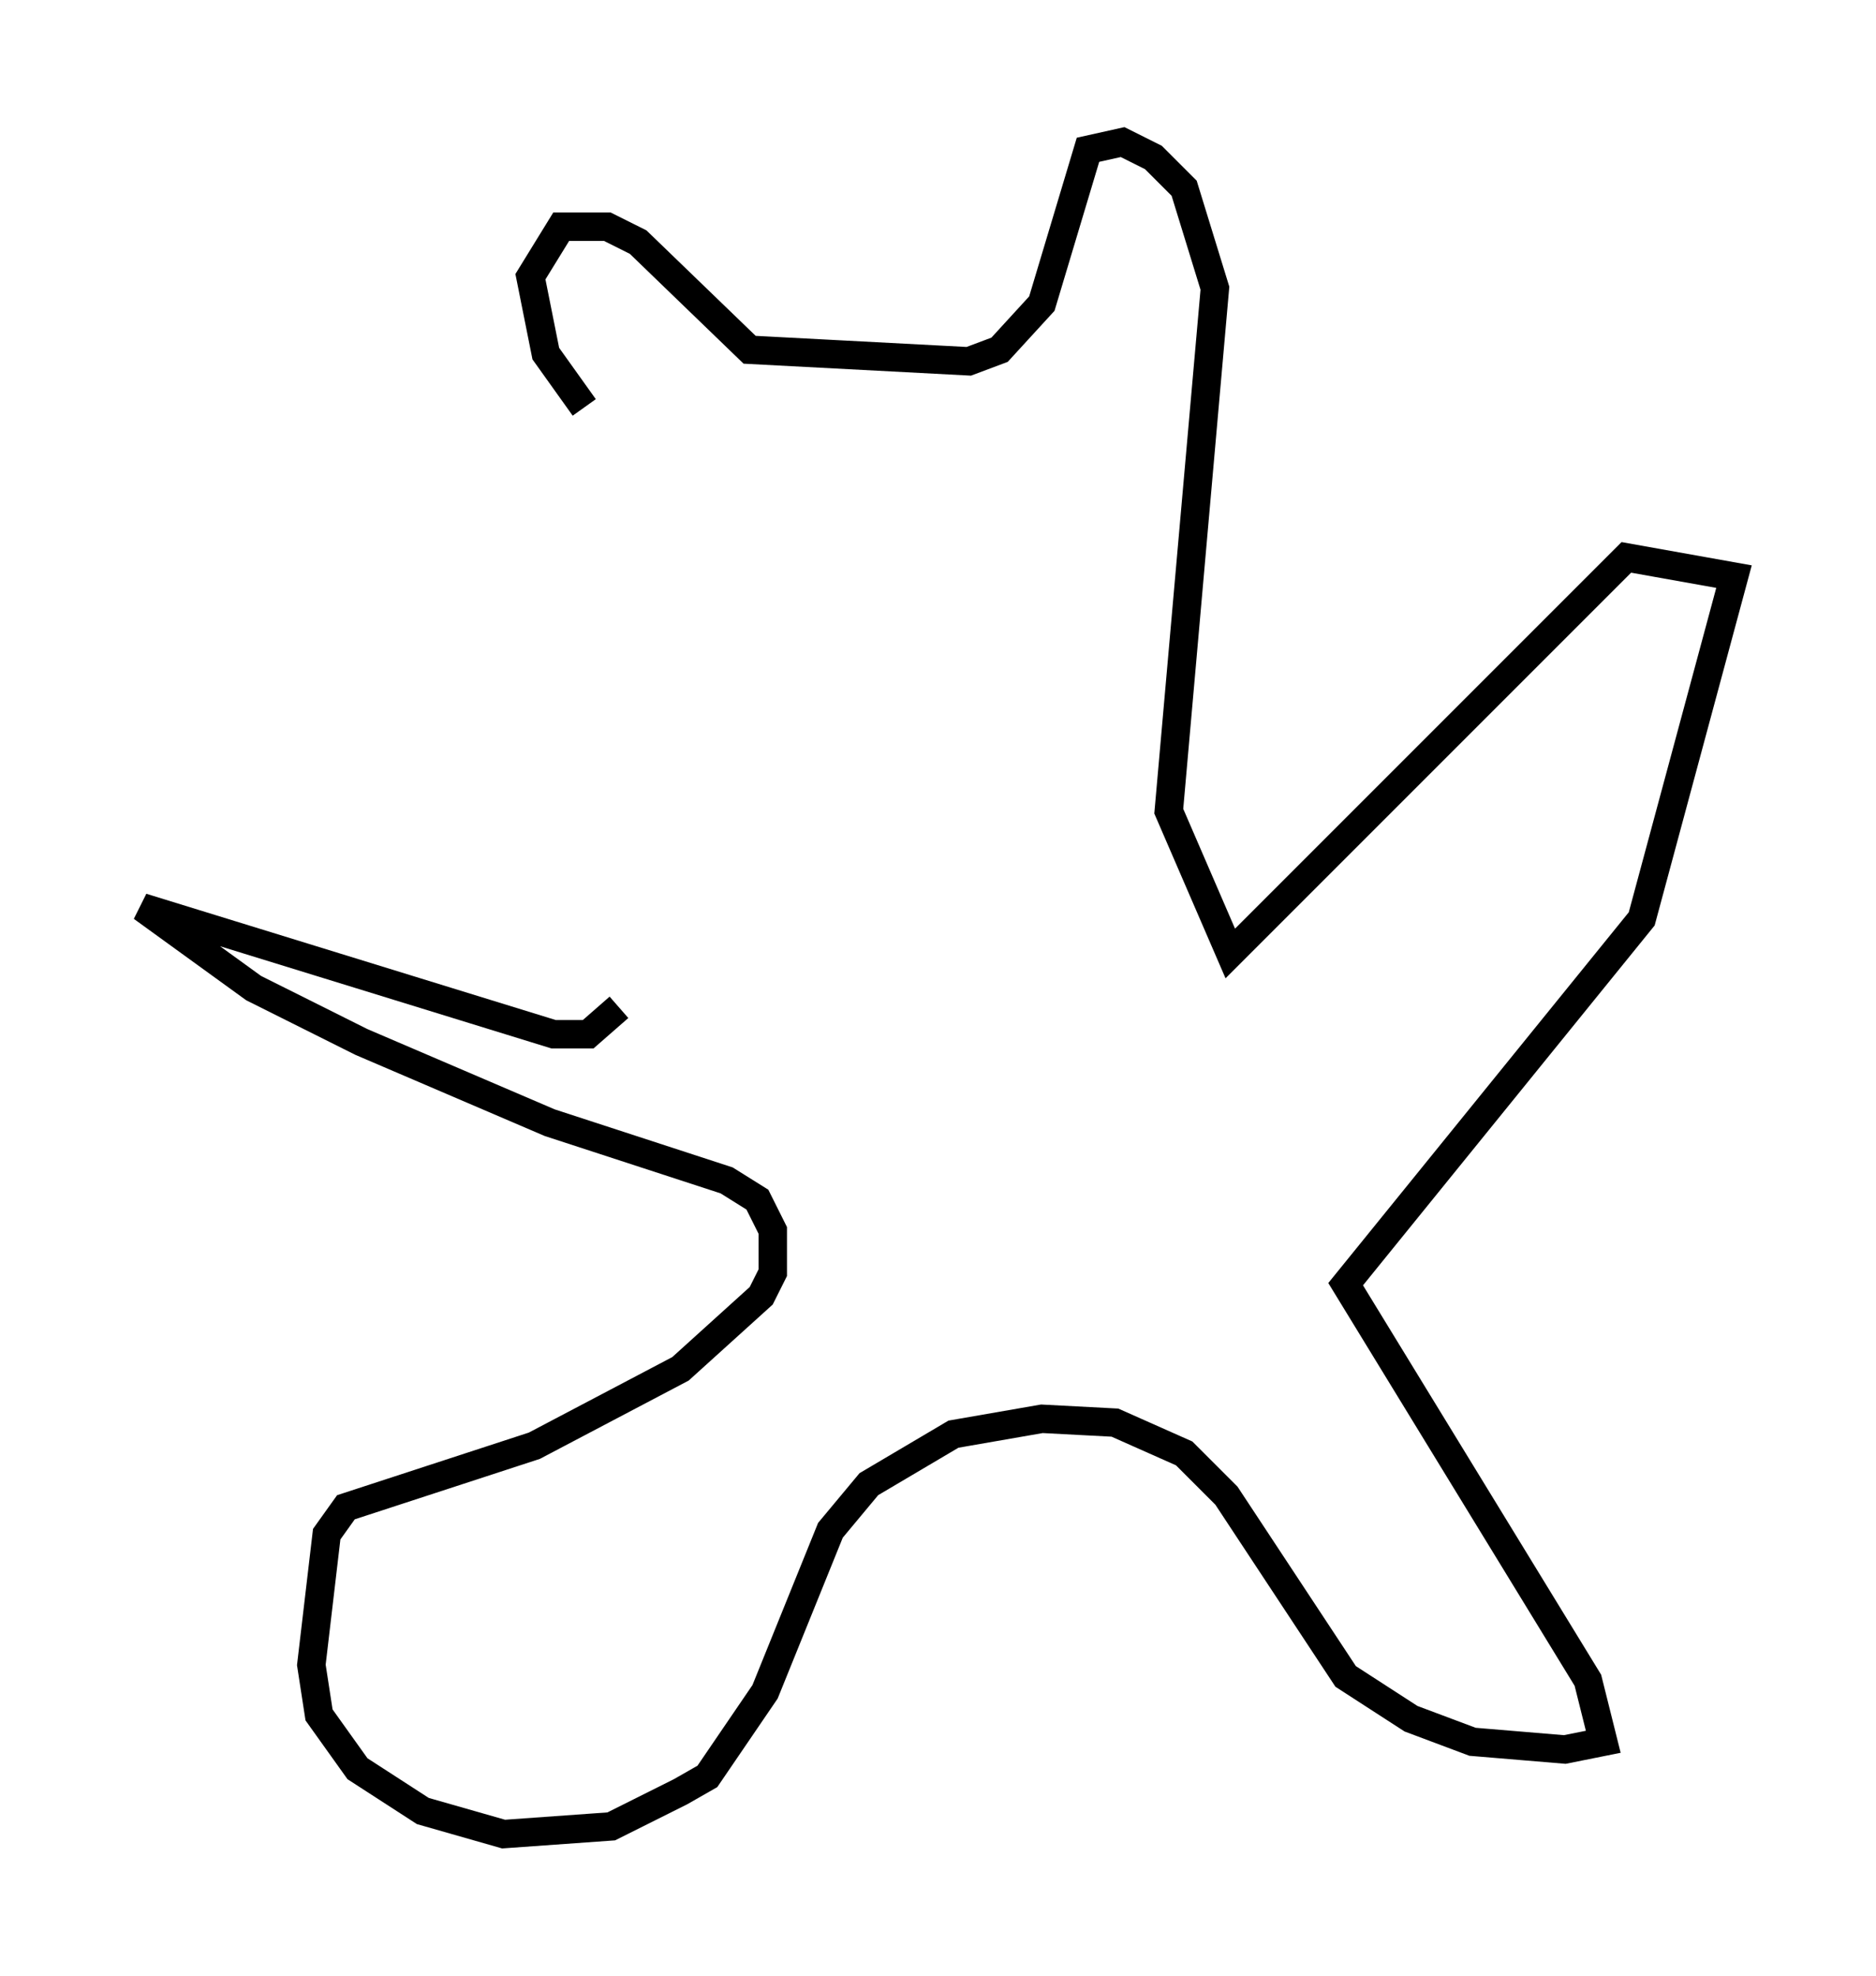 <?xml version="1.0" encoding="utf-8" ?>
<svg baseProfile="full" height="69.539" version="1.1" width="66.021" xmlns="http://www.w3.org/2000/svg" xmlns:ev="http://www.w3.org/2001/xml-events" xmlns:xlink="http://www.w3.org/1999/xlink"><defs /><rect fill="white" height="69.539" width="66.021" x="0" y="0" /><path d="M24.215, 15.961 m-3.654, -1.624 l-1.353, -1.894 -0.541, -2.706 l1.083, -1.759 1.624, 0.0 l1.083, 0.541 3.924, 3.789 l7.713, 0.406 1.083, -0.406 l1.488, -1.624 1.624, -5.413 l1.218, -0.271 1.083, 0.541 l1.083, 1.083 1.083, 3.518 l-1.624, 18.403 2.165, 5.007 l13.938, -13.938 3.789, 0.677 l-3.248, 12.043 -10.419, 12.855 l8.525, 13.938 0.541, 2.165 l-1.353, 0.271 -3.248, -0.271 l-2.165, -0.812 -2.3, -1.488 l-4.195, -6.36 -1.488, -1.488 l-2.436, -1.083 -2.571, -0.135 l-3.112, 0.541 -2.977, 1.759 l-1.353, 1.624 -2.3, 5.683 l-2.03, 2.977 -0.947, 0.541 l-2.436, 1.218 -3.789, 0.271 l-2.842, -0.812 -2.3, -1.488 l-1.353, -1.894 -0.271, -1.759 l0.541, -4.601 0.677, -0.947 l6.631, -2.165 5.142, -2.706 l2.842, -2.571 0.406, -0.812 l0.0, -1.488 -0.541, -1.083 l-1.083, -0.677 -6.225, -2.03 l-6.631, -2.842 -3.789, -1.894 l-3.924, -2.842 14.479, 4.465 l1.218, 0.0 1.083, -0.947 " fill="none" stroke="black" stroke-width="1" /></svg>